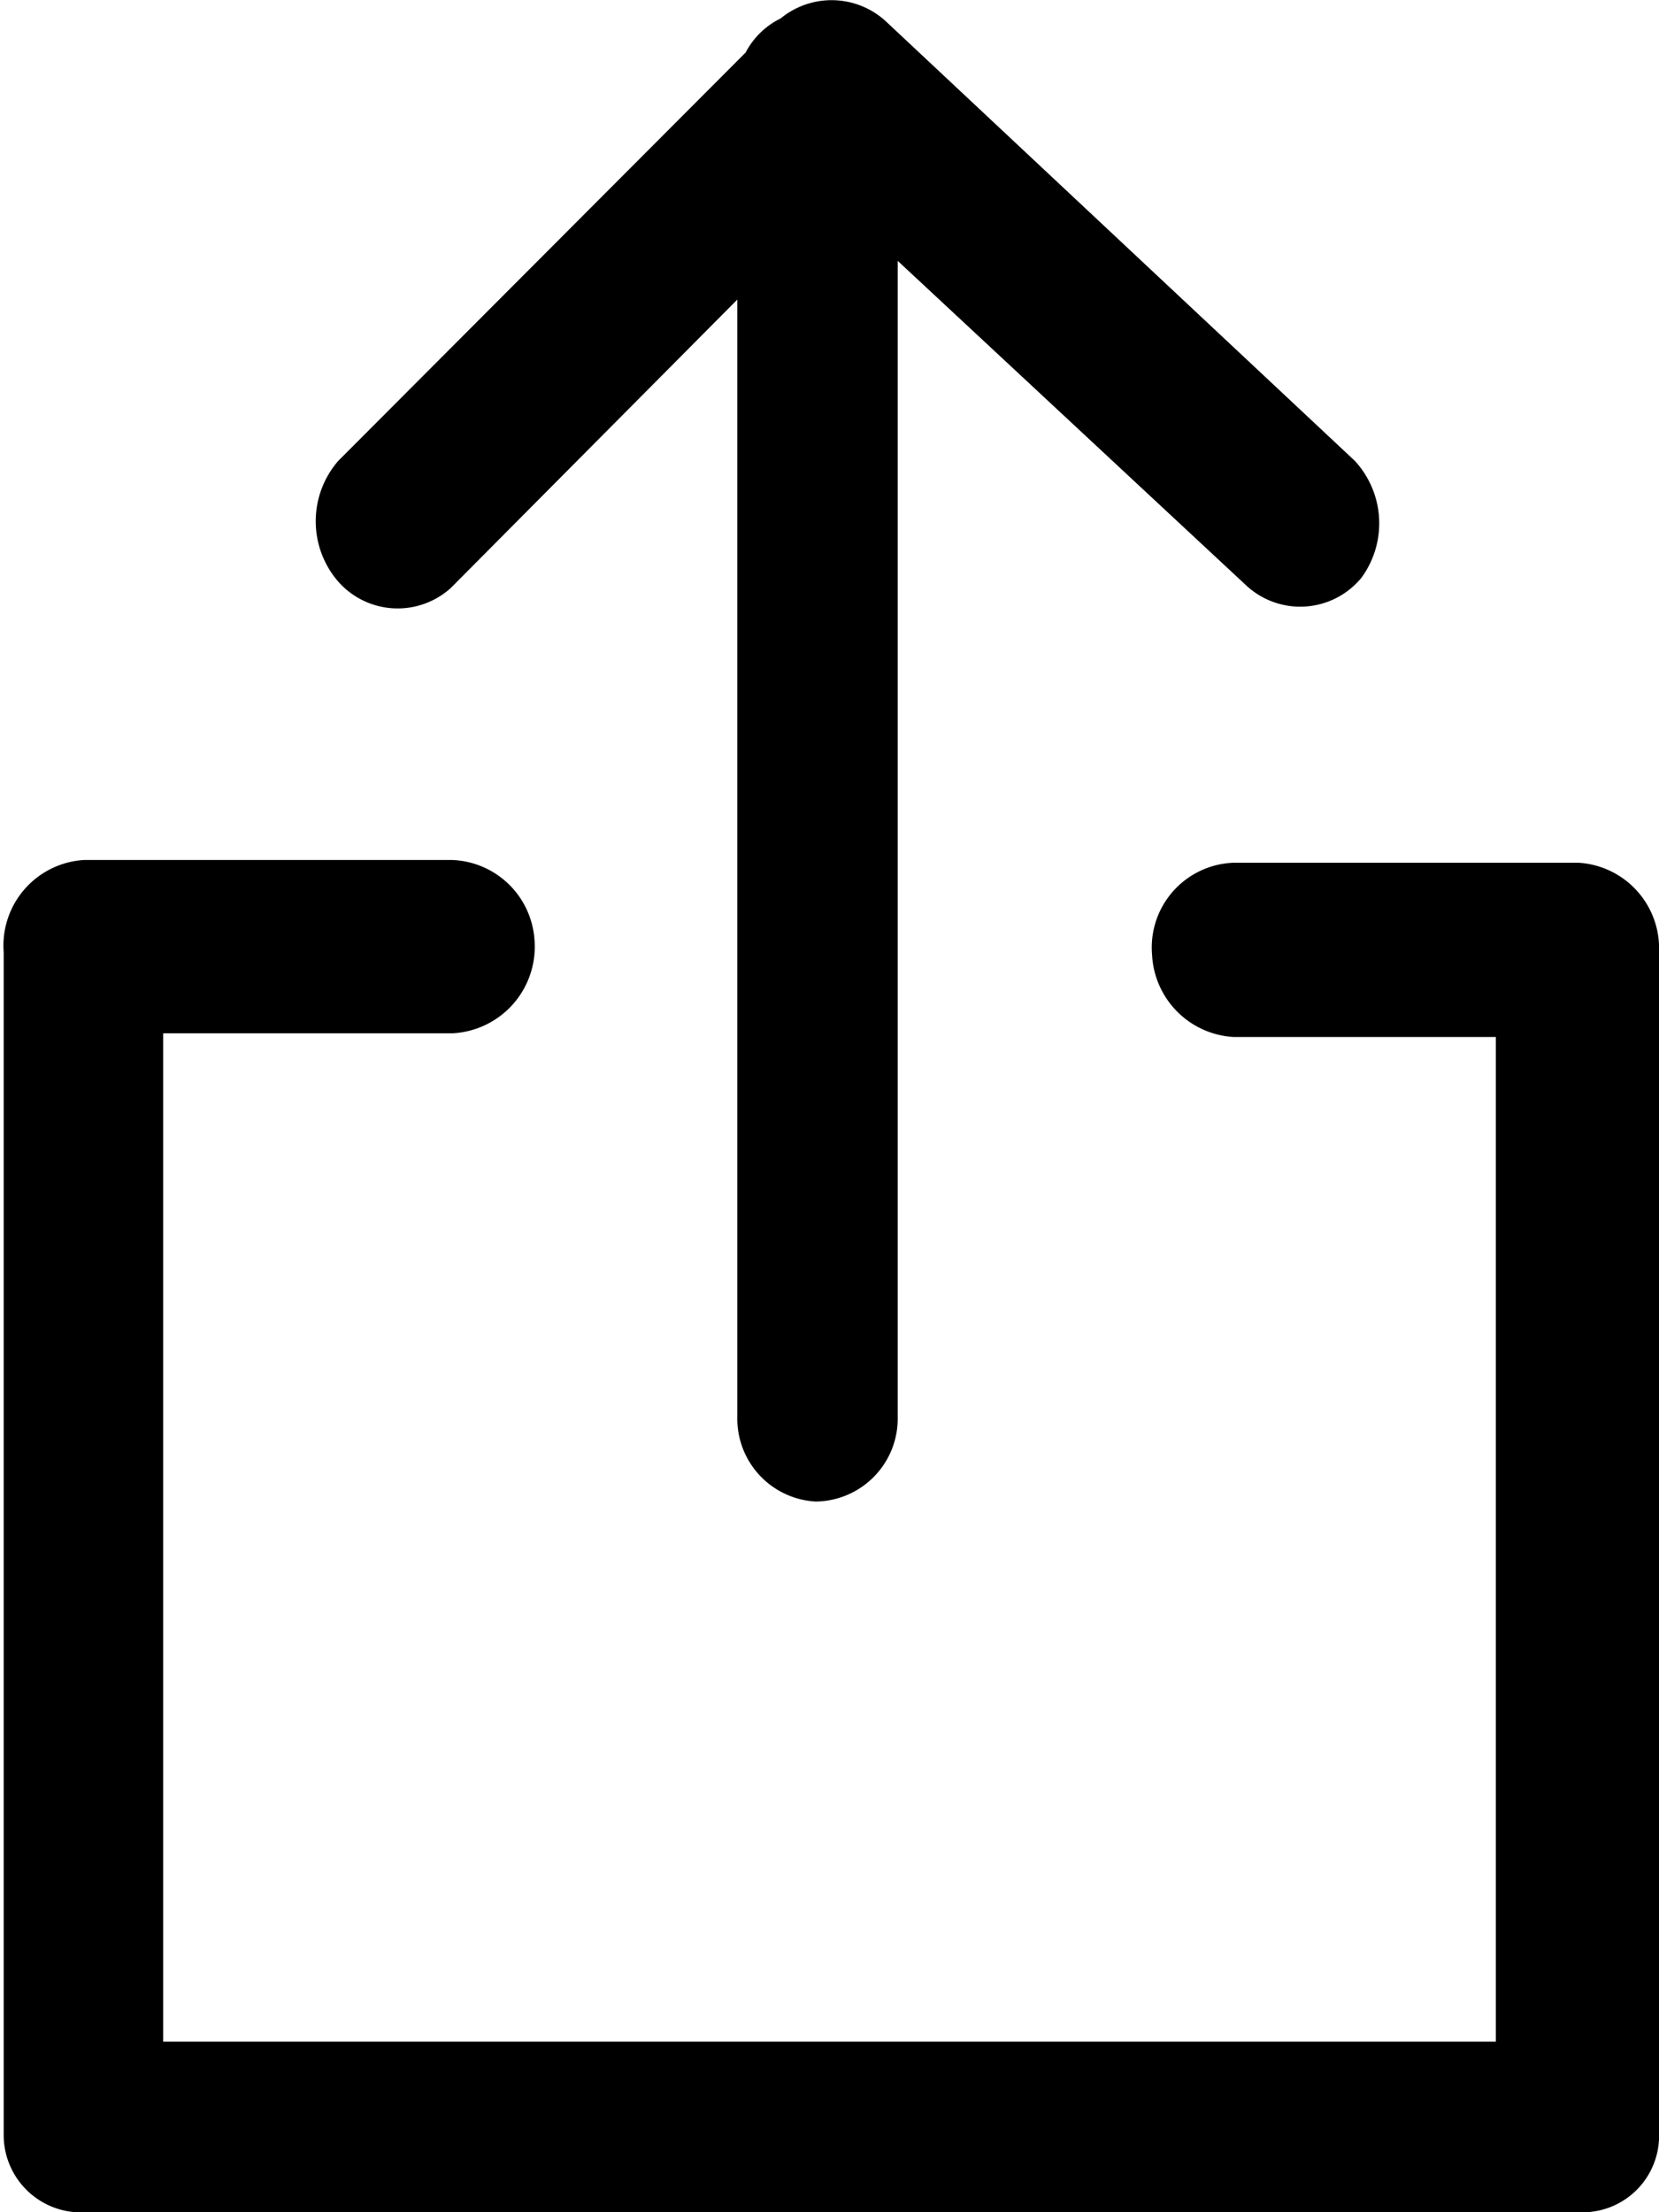 <svg xmlns="http://www.w3.org/2000/svg" viewBox="0 0 18 24"><defs><style>.cls-1{fill-rule:evenodd;}</style></defs><g id="Layer_2" data-name="Layer 2"><g id="Layer_1-2" data-name="Layer 1"><path id="Forma_1" data-name="Forma 1" class="cls-1" d="M17.13,9.36H13.38a.92.92,0,0,0-.88,1,.94.94,0,0,0,.88.89h2.85V22.15H1.77V11.21H4.91a.94.94,0,0,0,.89-1,.93.93,0,0,0-.89-.88h-4a.93.93,0,0,0-.87,1V23.15A.84.84,0,0,0,.82,24H17.13a.83.83,0,0,0,.87-.79V10.33A.93.93,0,0,0,17.13,9.36ZM8.85,16.29a.9.9,0,0,0,.89-.92V2.83l3.78,3.52a.86.86,0,0,0,1.25-.08A1,1,0,0,0,14.7,5L9.61.23A.87.87,0,0,0,8.47.2a.85.85,0,0,0-.38.37L3.67,5a1,1,0,0,0,0,1.31.86.86,0,0,0,1.22.07l0,0L8,3.25V15.37A.9.9,0,0,0,8.85,16.29Z"/></g></g></svg>